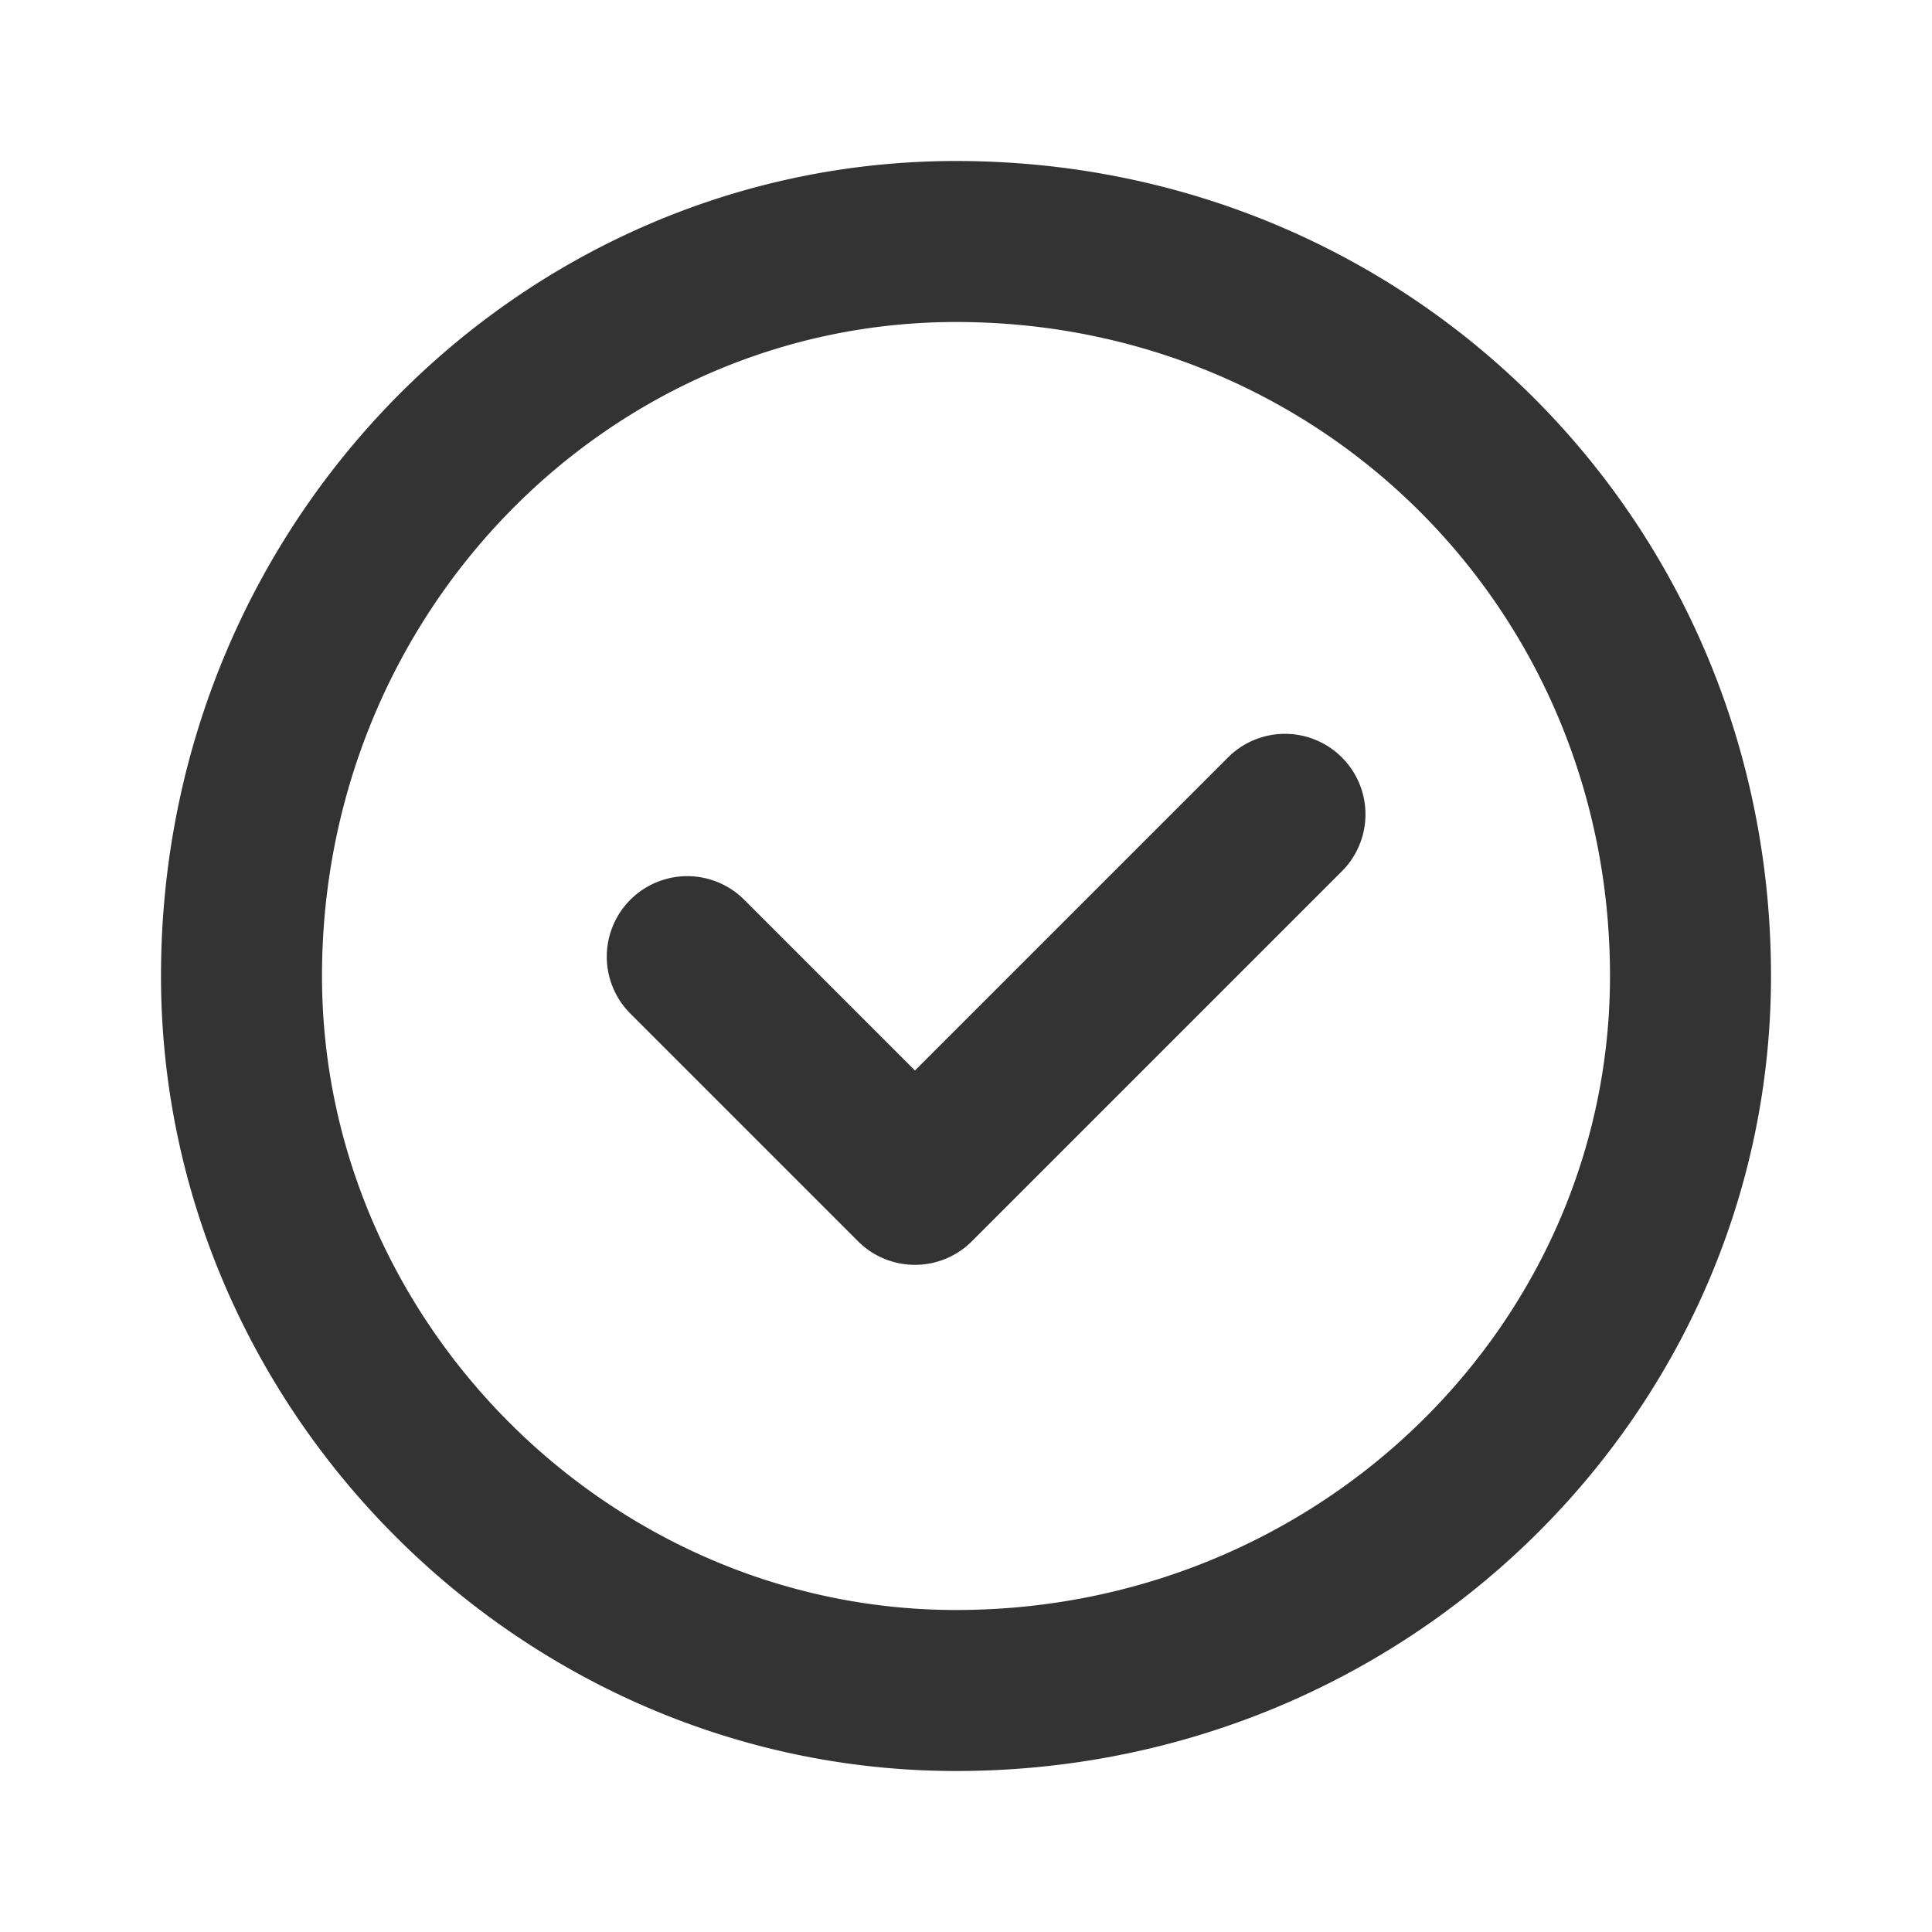 <?xml version="1.0" standalone="no"?><!DOCTYPE svg PUBLIC "-//W3C//DTD SVG 1.1//EN" "http://www.w3.org/Graphics/SVG/1.1/DTD/svg11.dtd"><svg class="icon"   viewBox="0 0 1024 1024" version="1.1" xmlns="http://www.w3.org/2000/svg"><path fill="#333333" d="M938.667 517.269C938.667 276.352 747.648 85.333 506.731 85.333 276.352 85.333 85.333 276.352 85.333 517.269 85.333 747.648 276.352 938.667 506.731 938.667 747.648 938.667 938.667 747.648 938.667 517.269z m-85.333 0C853.333 701.803 699.2 853.333 506.731 853.333 323.477 853.333 170.667 700.523 170.667 517.269 170.667 324.8 322.197 170.667 506.731 170.667 700.523 170.667 853.333 323.477 853.333 517.269zM484.949 567.381l-90.496-90.496a42.667 42.667 0 1 0-60.352 60.331l120.683 120.683a42.667 42.667 0 0 0 60.331 0l196.117-196.117a42.667 42.667 0 1 0-60.352-60.331l-165.931 165.931z" /></svg>